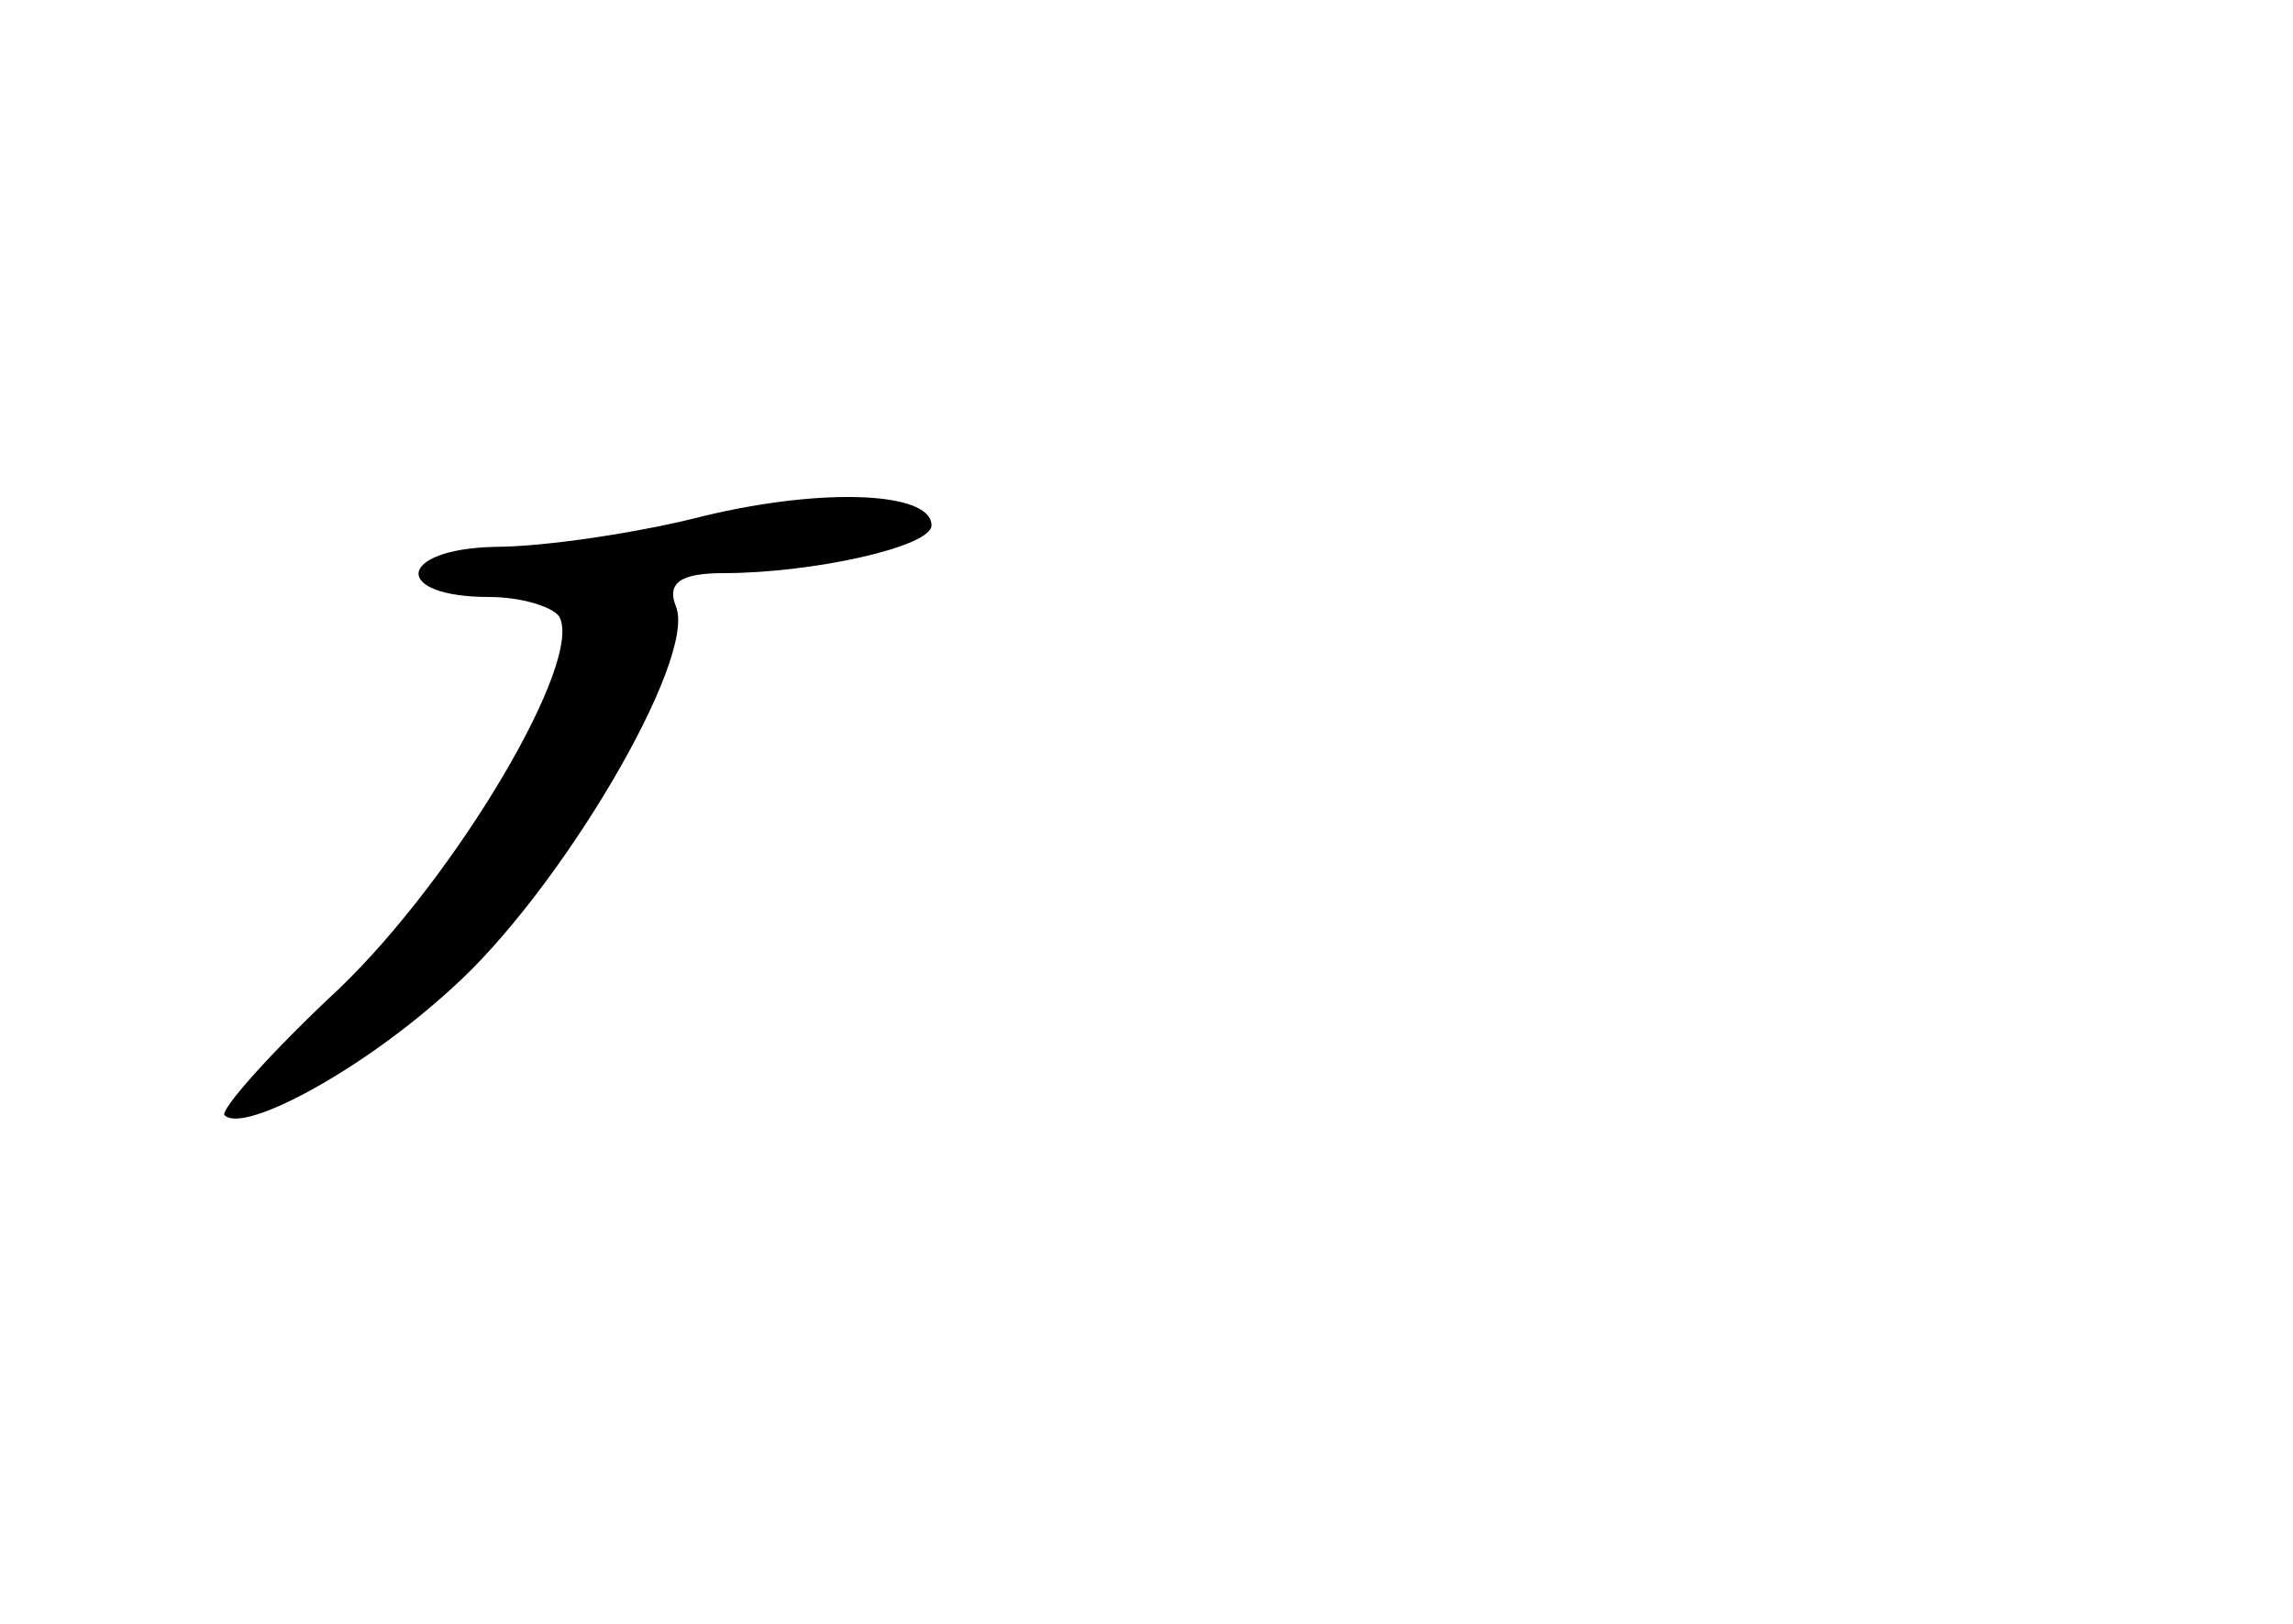 <?xml version="1.0" standalone="no"?>
<!DOCTYPE svg PUBLIC "-//W3C//DTD SVG 20010904//EN"
 "http://www.w3.org/TR/2001/REC-SVG-20010904/DTD/svg10.dtd">
<svg version="1.0" xmlns="http://www.w3.org/2000/svg"
 width="96pt" height="68pt" viewBox="0 0 96 68"
 preserveAspectRatio="xMidYMid meet">
<g transform="translate(0,68) scale(0.1,-0.1)"
fill="#000000" stroke="none">
<path d="M295 464 c-27 -7 -67 -13 -88 -13 -41 -1 -43 -21 -2 -21 13 0 26 -4
29 -8 11 -18 -43 -109 -92 -156 -29 -27 -50 -51 -48 -53 8 -8 58 19 95 53 45
40 103 138 94 160 -4 10 2 14 20 14 37 0 87 11 87 20 0 14 -45 16 -95 4z"/>
</g>
</svg>
